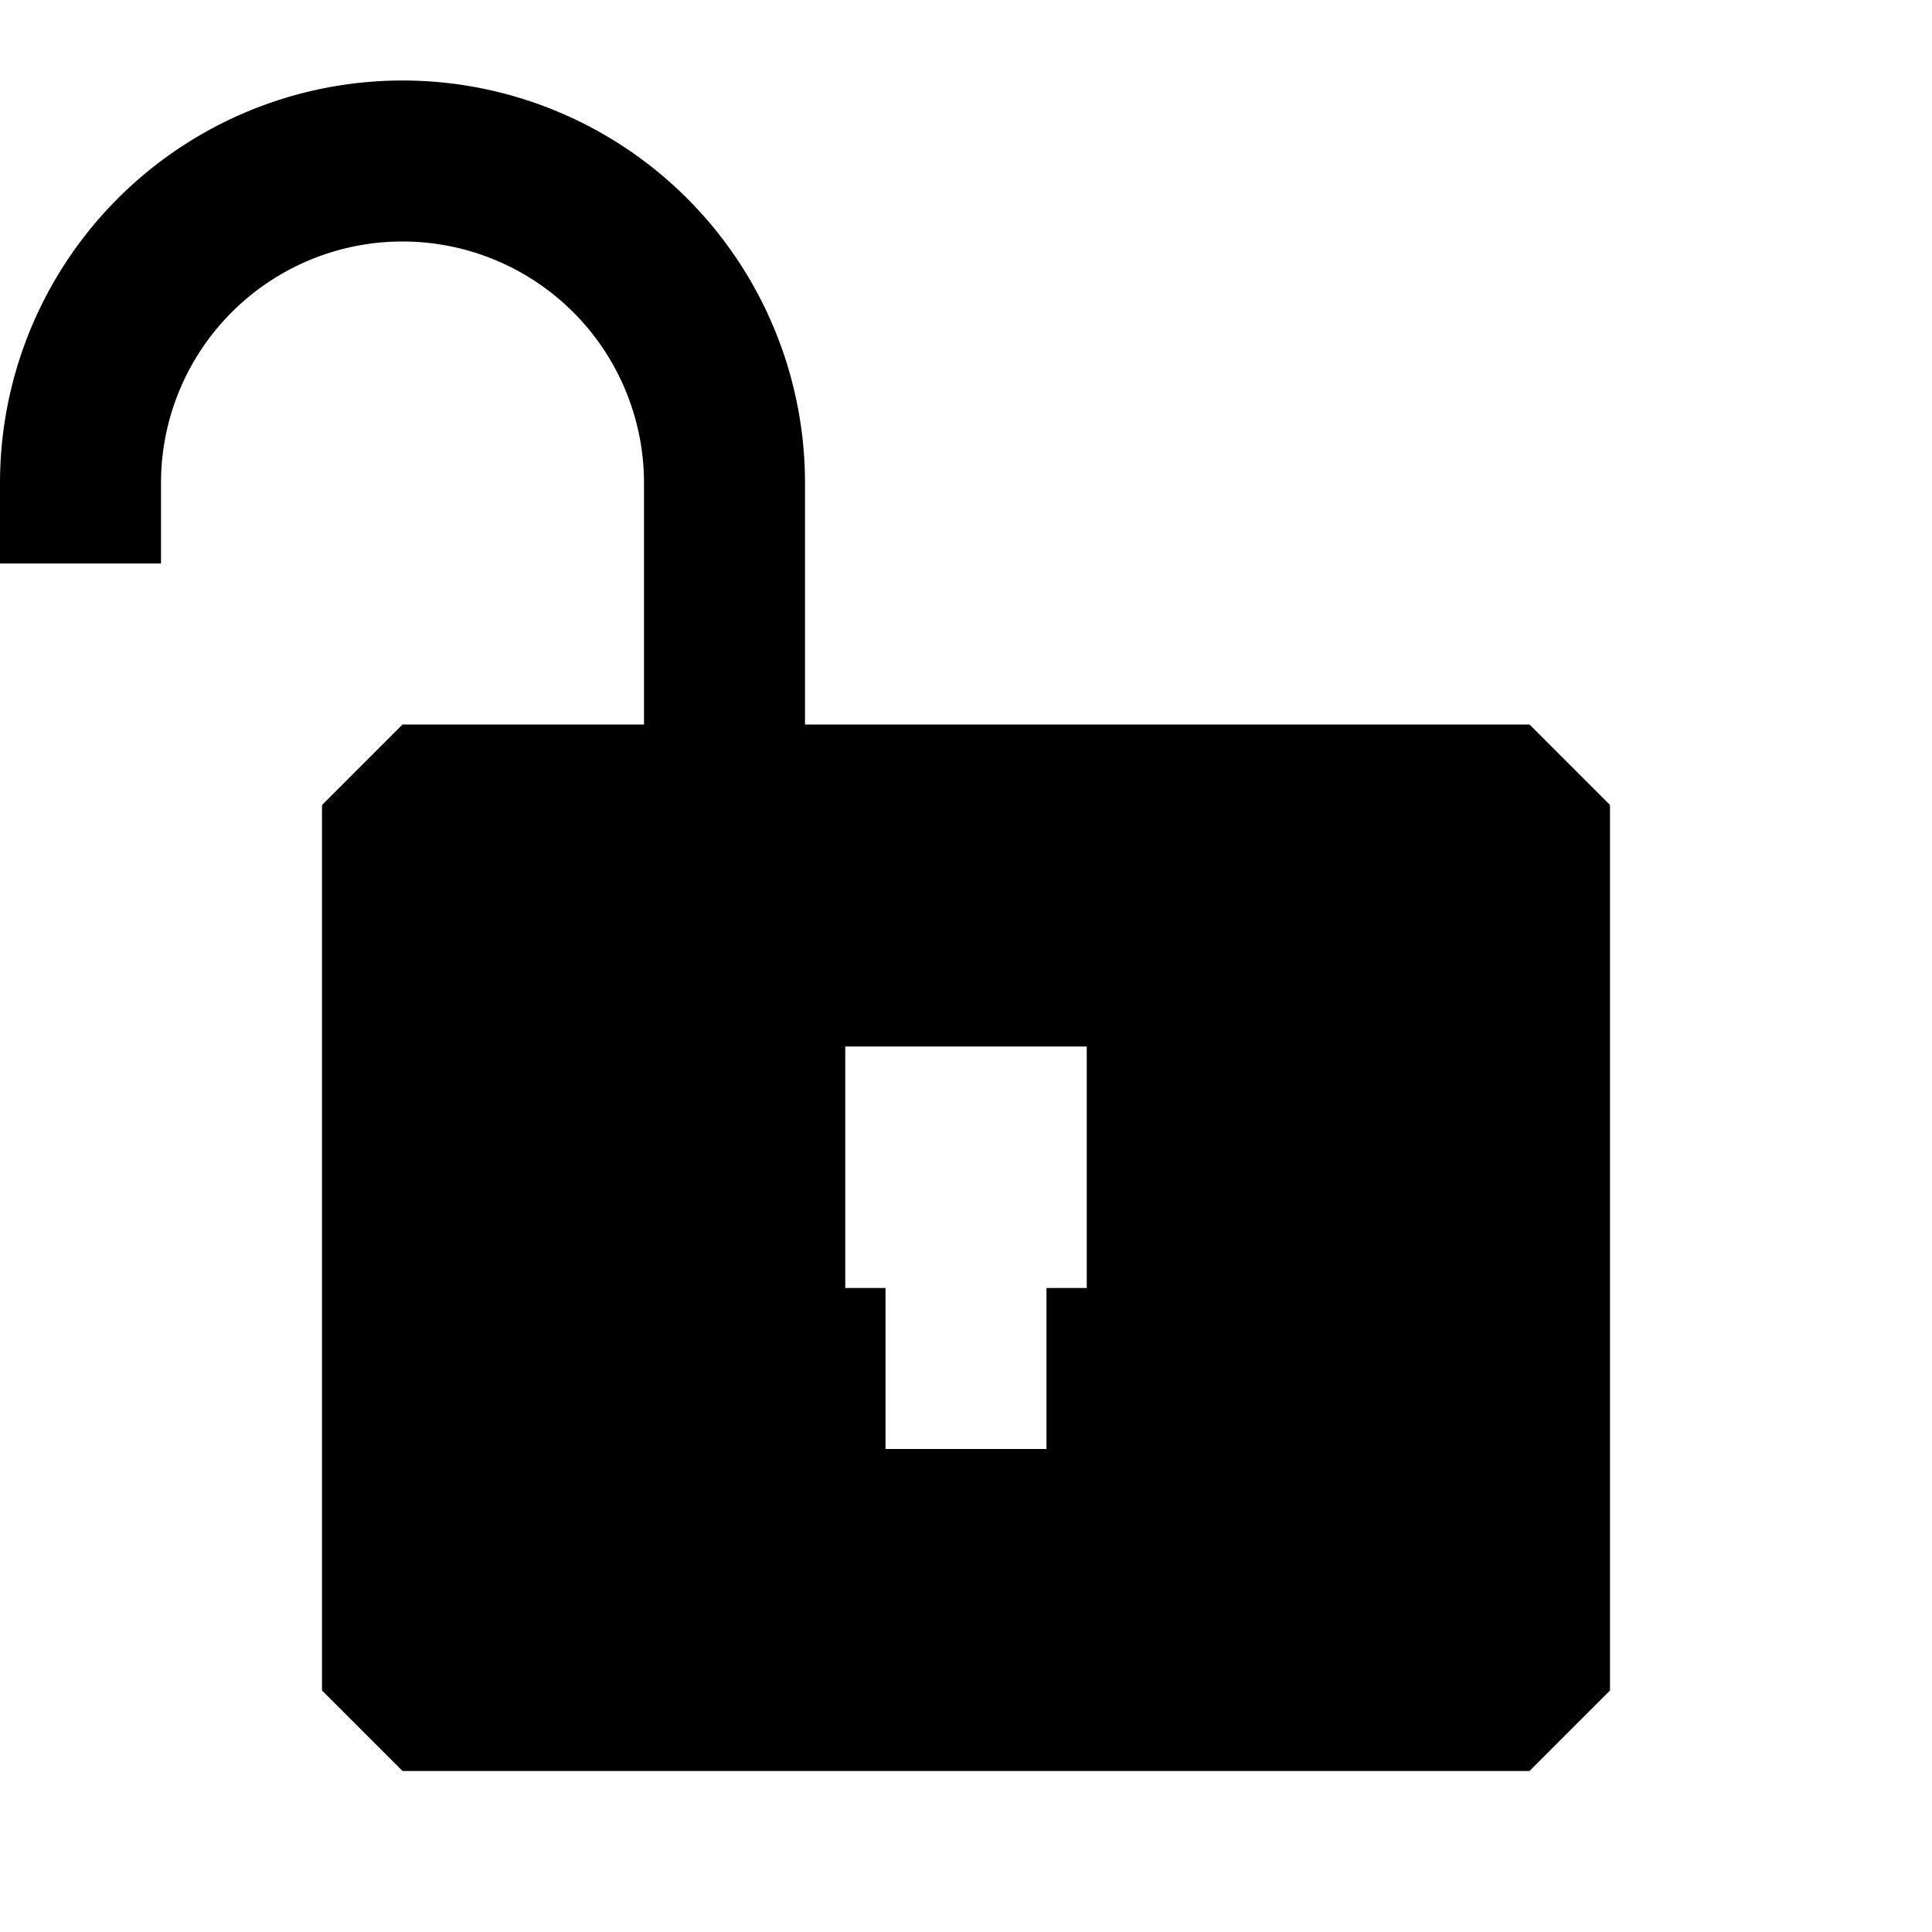<svg xmlns="http://www.w3.org/2000/svg" width="24" height="24" fill="none">
  <path
    fill="currentColor"
    fill-rule="evenodd"
    d="M0 6a5 5 0 0 1 10 0v3h9l1 1v11l-1 1H5l-1-1V10l1-1h3V6a3 3 0 0 0-6 0v1H0zm10.5 7h3v3H13v2h-2v-2h-.5z"
    clip-rule="evenodd"
  />
</svg>

